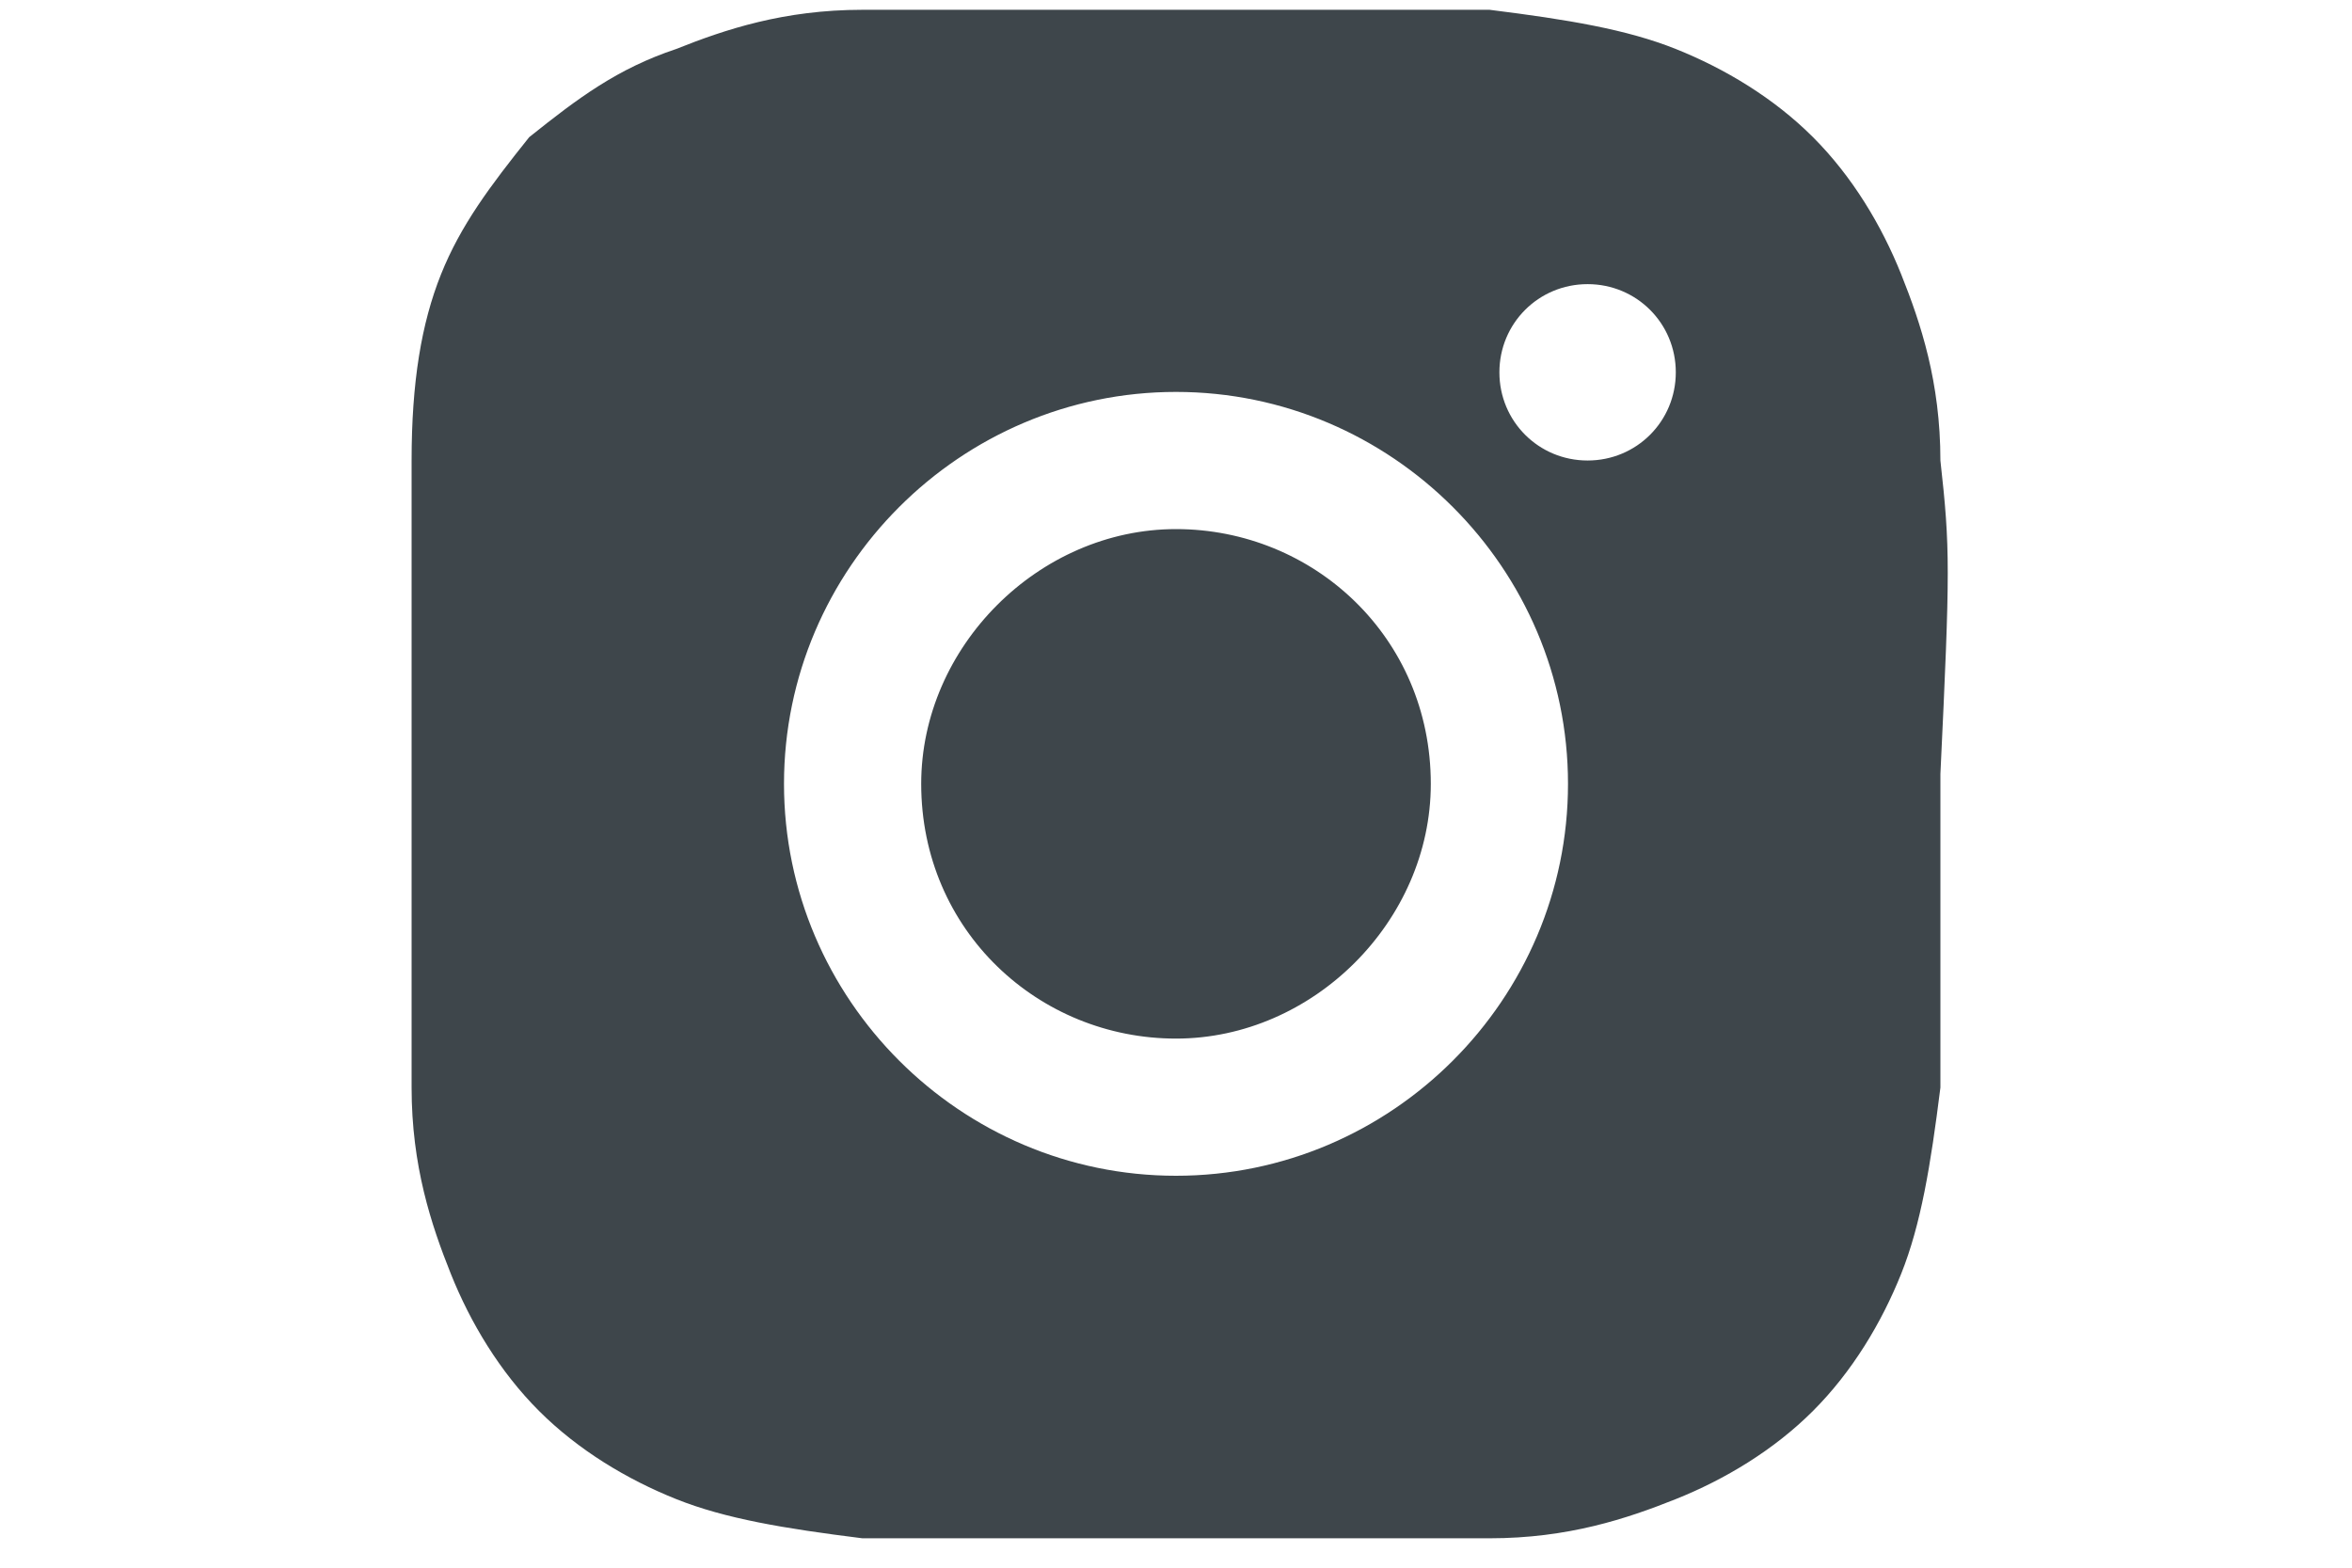 <?xml version="1.0" encoding="utf-8"?>
<!-- Generator: Adobe Illustrator 20.0.0, SVG Export Plug-In . SVG Version: 6.00 Build 0)  -->
<svg version="1.1" id="Layer_1" xmlns="http://www.w3.org/2000/svg" xmlns:xlink="http://www.w3.org/1999/xlink" x="0px" y="0px"
	 viewBox="0 0 24 16" width="24" height="16" style="enable-background:new 0 0 24 16;" xml:space="preserve">
<style type="text/css">
	.st0{fill:#3E464B;}
</style>
<title>icon Instagram</title>
<desc>Created with Sketch.</desc>
<g id="P1_BE_DESIGN_Homepage-and-Navigation">
	<g id="P1_BE_DESIGN_Homepage-Variations-01_LRG" transform="translate(-761, -6326)">
		<g id="FOOTER" transform="translate(0, 6192)">
			<g id="social-icons" transform="translate(722, 134)">
				<g id="icon-Instagram" transform="translate(39, 0)">
					<g id="Group-3">
						<path id="Fill-1" class="st0" d="M16.2,4.7c-0.5,0-0.9-0.4-0.9-0.9c0-0.5,0.4-0.9,0.9-0.9c0.5,0,0.9,0.4,0.9,0.9
							C17.1,4.3,16.7,4.7,16.2,4.7 M12,12c-2.2,0-4-1.8-4-4c0-2.2,1.8-4,4-4s4,1.8,4,4C16,10.2,14.2,12,12,12 M19.8,4.7
							c0-0.8-0.2-1.4-0.4-1.9c-0.2-0.5-0.5-1-0.9-1.4c-0.4-0.4-0.9-0.7-1.4-0.9c-0.5-0.2-1.1-0.3-1.9-0.4c-0.8,0-1.1,0-3.2,0
							c-2.1,0-2.4,0-3.2,0c-0.8,0-1.4,0.2-1.9,0.4C6.3,0.7,5.9,1,5.4,1.4C5,1.9,4.7,2.3,4.5,2.8C4.3,3.3,4.2,3.9,4.2,4.7
							c0,0.8,0,1.1,0,3.2c0,2.1,0,2.4,0,3.2c0,0.8,0.2,1.4,0.4,1.9c0.2,0.5,0.5,1,0.9,1.4c0.4,0.4,0.9,0.7,1.4,0.9
							c0.5,0.2,1.1,0.3,1.9,0.4c0.8,0,1.1,0,3.2,0c2.1,0,2.4,0,3.2,0c0.8,0,1.4-0.2,1.9-0.4c0.5-0.2,1-0.5,1.4-0.9
							c0.4-0.4,0.7-0.9,0.9-1.4c0.2-0.5,0.3-1.1,0.4-1.9c0-0.8,0-1.1,0-3.2C19.9,5.8,19.9,5.6,19.8,4.7"/>
					</g>
					<path id="Fill-4" class="st0" d="M9.4,8c0,1.5,1.2,2.6,2.6,2.6s2.6-1.2,2.6-2.6c0-1.5-1.2-2.6-2.6-2.6S9.4,6.6,9.4,8z"/>
				</g>
			</g>
		</g>
	</g>
</g>
</svg>
